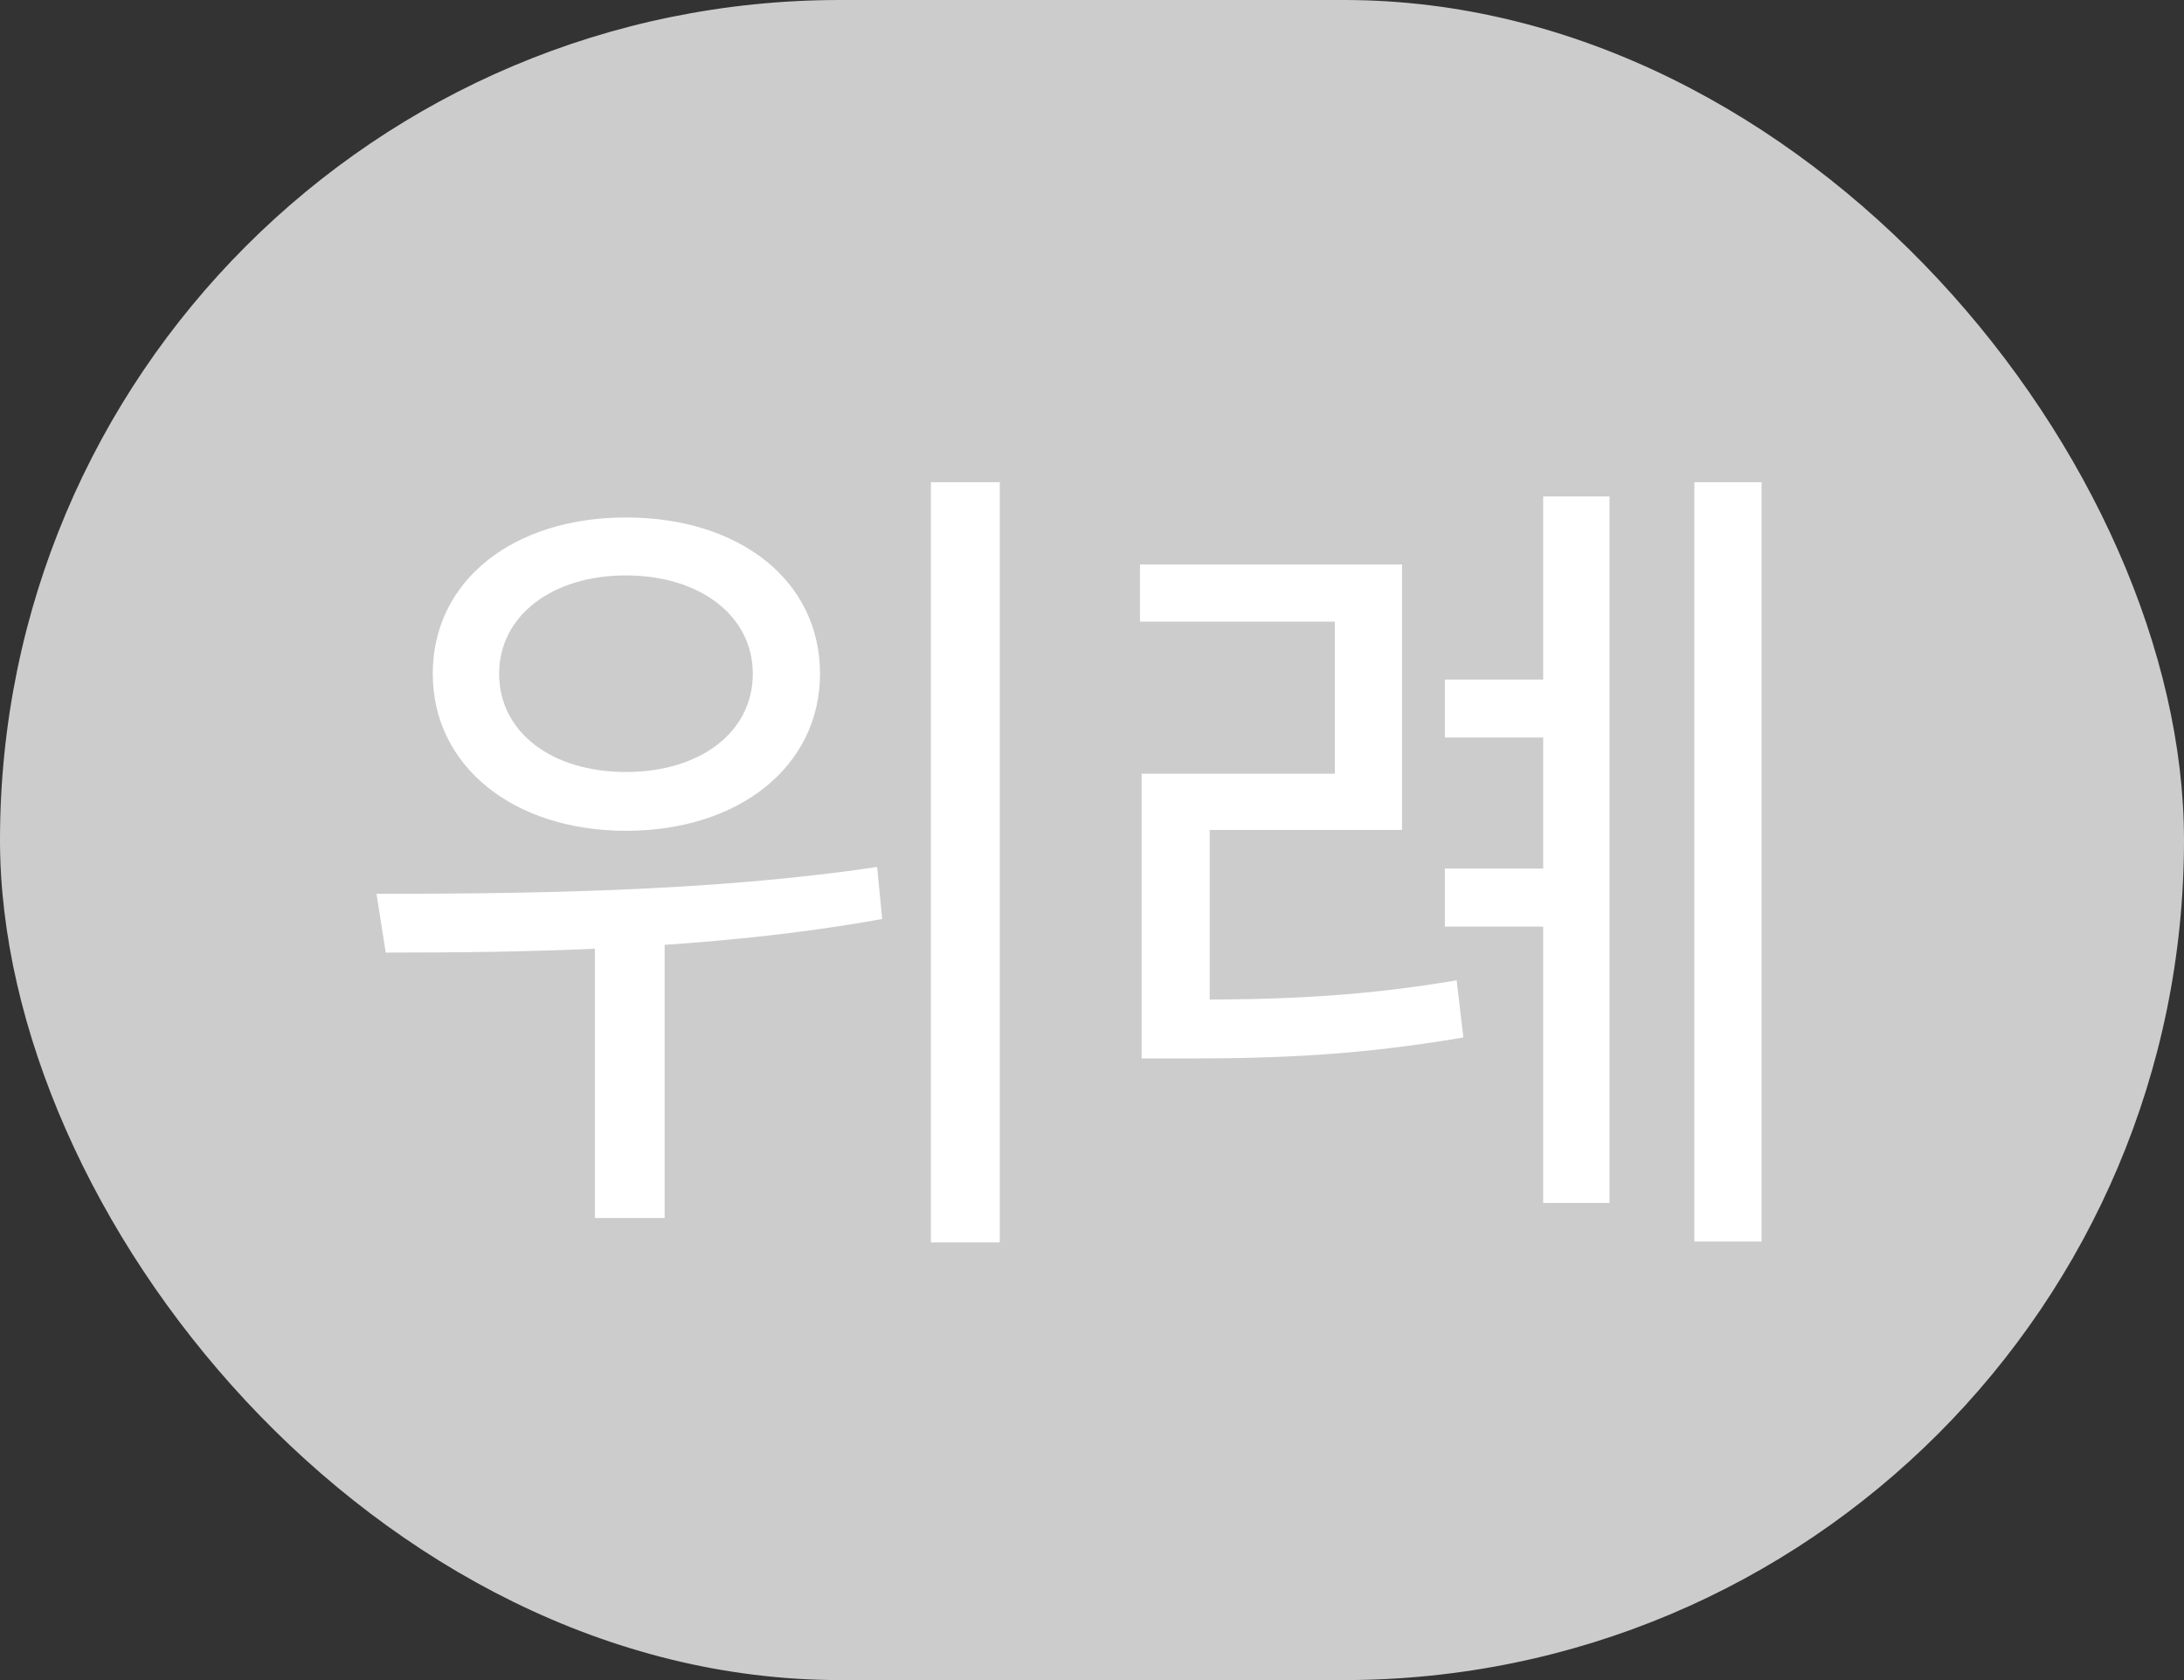<svg width="26" height="20" viewBox="0 0 26 20" fill="none" xmlns="http://www.w3.org/2000/svg">
<rect x="0" y="0" width="26" height="20" fill="#333333" stroke="none"/>
<rect width="26" height="20" rx="10" fill="#CCCCCC"/>
<path d="M7.452 6.16C6.112 6.16 5.152 6.91 5.152 8.02C5.152 9.12 6.112 9.89 7.452 9.89C8.802 9.89 9.762 9.12 9.762 8.02C9.762 6.91 8.802 6.16 7.452 6.16ZM7.452 6.85C8.332 6.85 8.962 7.33 8.962 8.02C8.962 8.72 8.332 9.19 7.452 9.19C6.572 9.19 5.942 8.72 5.942 8.02C5.942 7.33 6.572 6.85 7.452 6.85ZM7.082 10.89V14.5H7.912V10.89H7.082ZM11.082 5.74V14.79H11.902V5.74H11.082ZM4.592 11.34C6.242 11.34 8.462 11.31 10.502 10.94L10.442 10.32C8.452 10.62 6.162 10.64 4.482 10.64L4.592 11.34ZM13.591 11.9V12.6H14.171C15.231 12.6 16.191 12.56 17.421 12.35L17.341 11.67C16.161 11.87 15.201 11.9 14.171 11.9H13.591ZM13.571 6.72V7.4H15.891V9.21H13.591V12.14H14.401V9.88H16.691V6.72H13.571ZM20.171 5.74V14.78H20.971V5.74H20.171ZM17.201 8.09V8.78H18.771V8.09H17.201ZM18.371 5.91V14.32H19.161V5.91H18.371ZM17.201 10.34V11.03H18.771V10.34H17.201Z" fill="white"/>
</svg>

